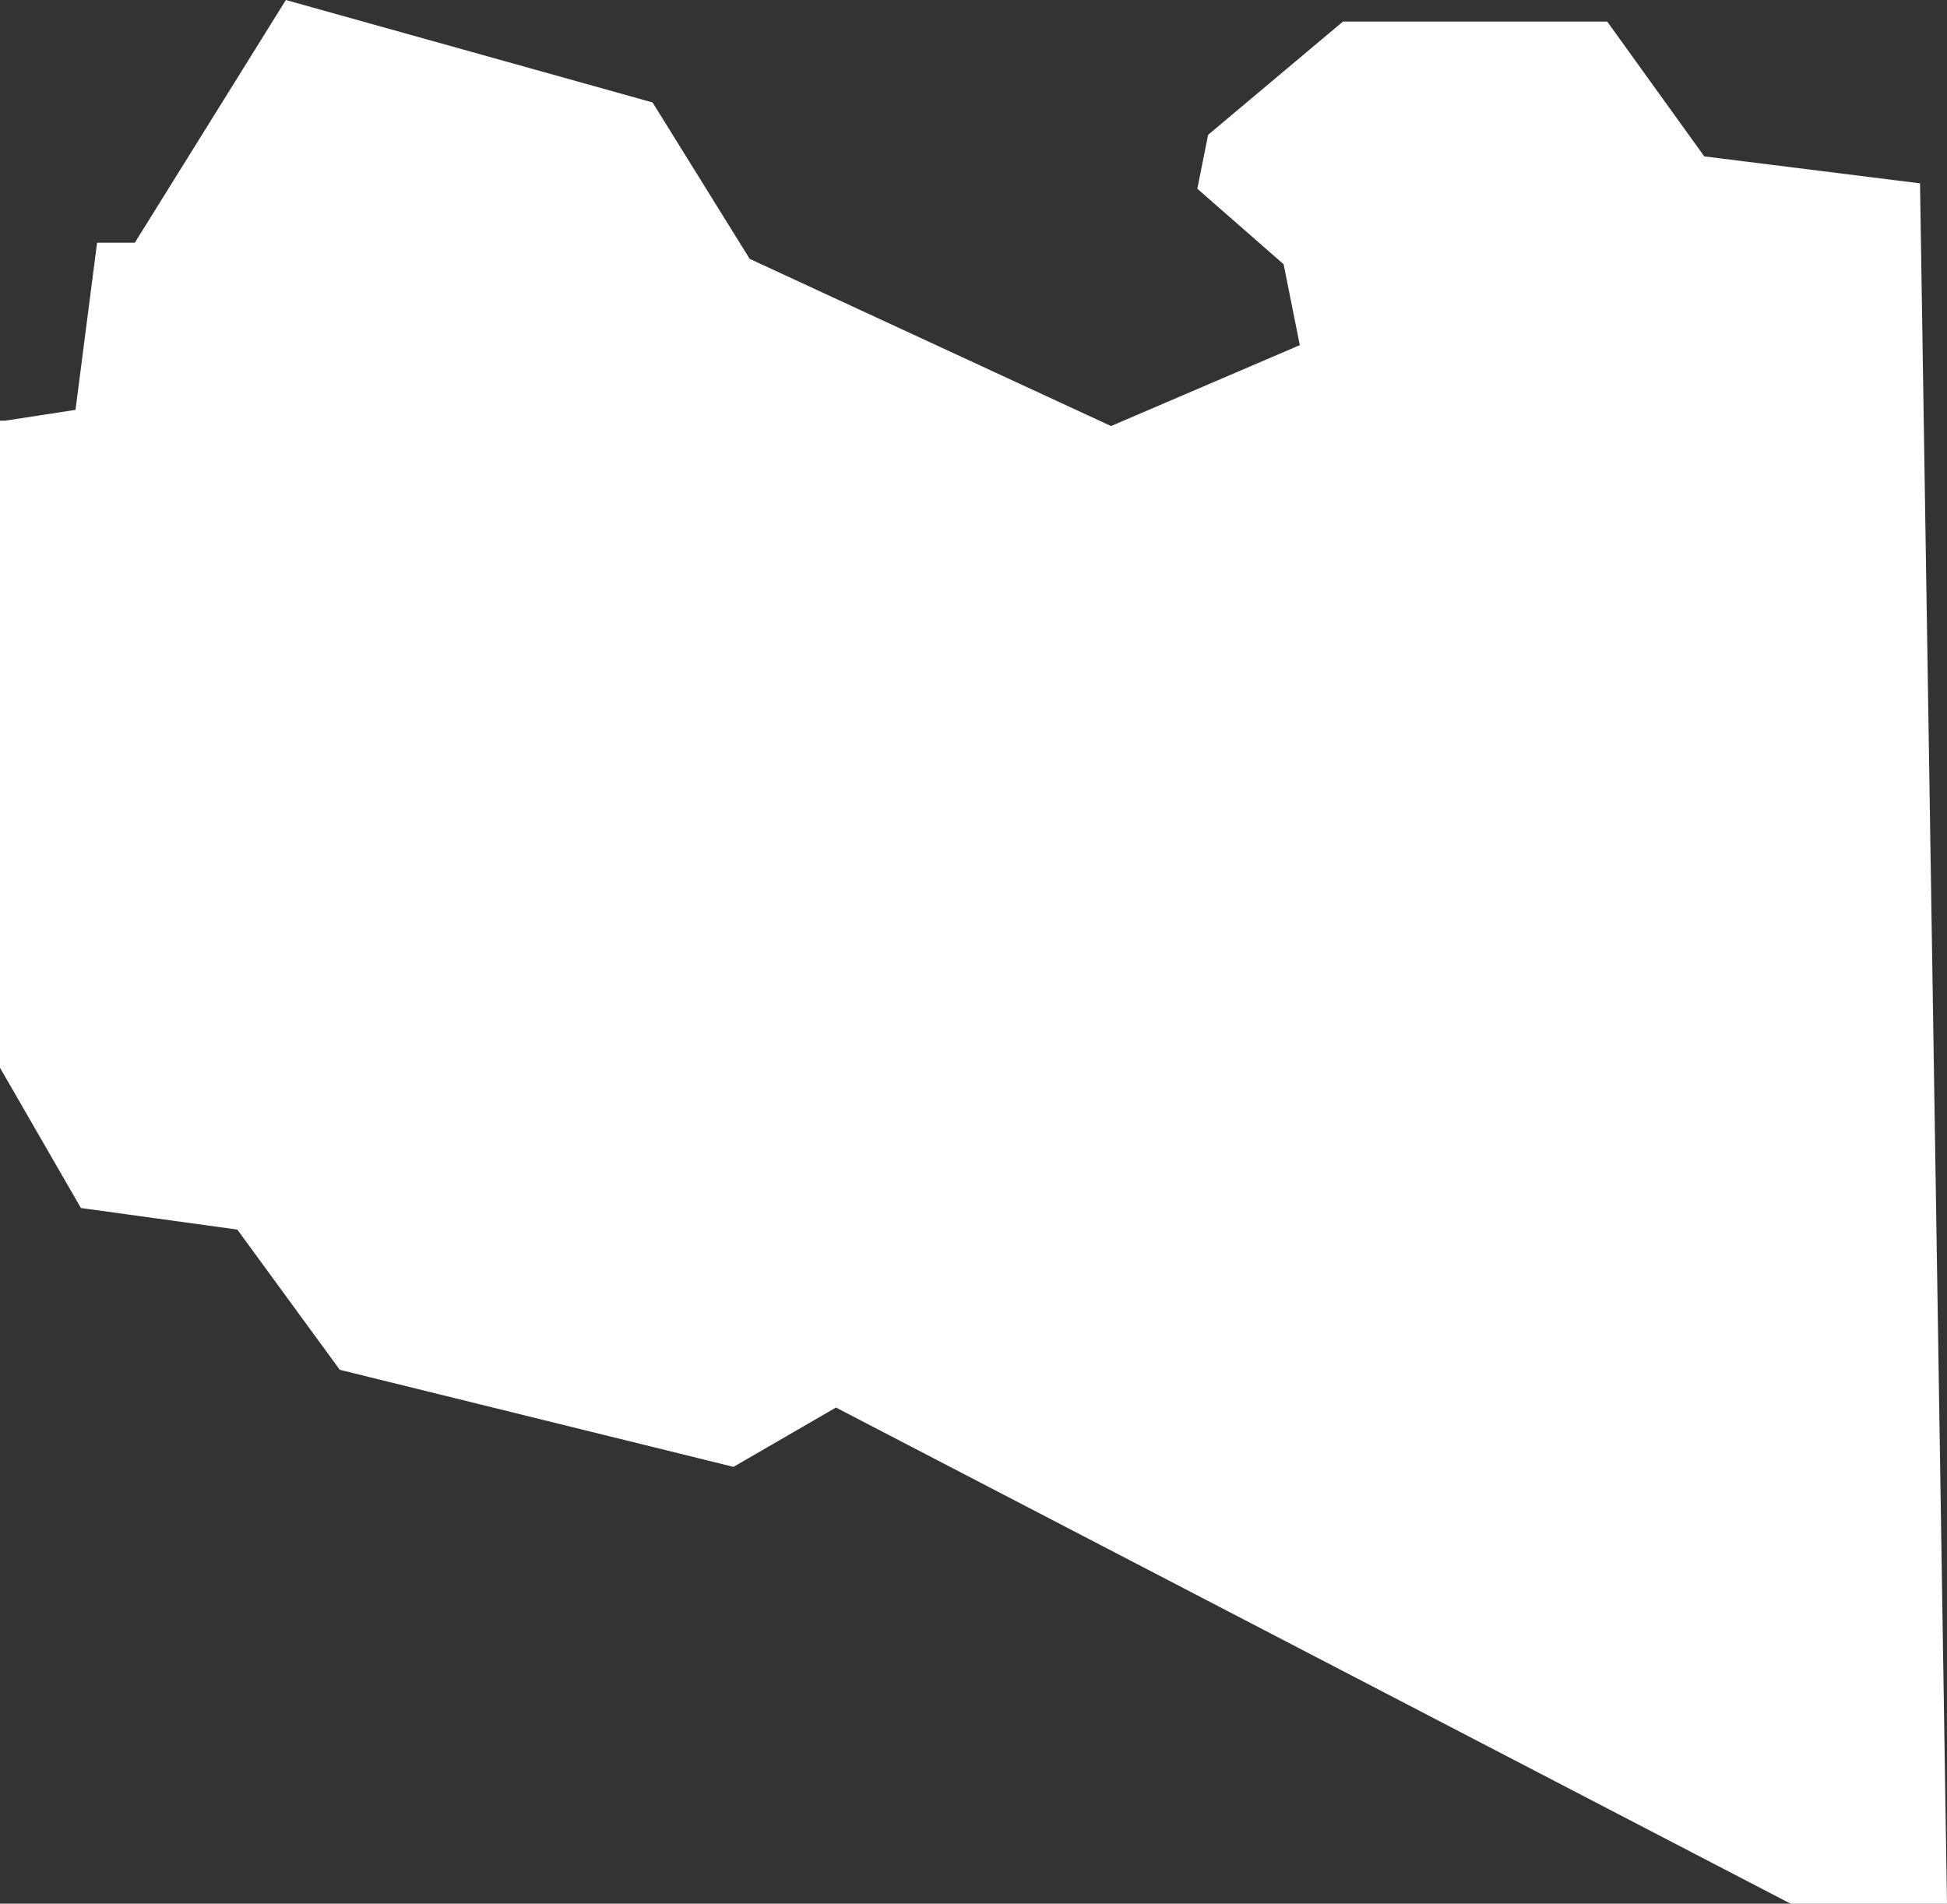 <svg xmlns="http://www.w3.org/2000/svg" width="36.1" height="35.3" viewBox="0 0 36.1 35.3">
  <rect x="0" y="0" width="36.1" height="35.3" fill="#333333" stroke="none"/>
  <title>ly</title>
  <g id="Layer_2" data-name="Layer 2">
    <g id="Layer_1-2" data-name="Layer 1">
      <path id="ly" d="M.1,7.8l1.3-.2.4-3.1h.7L5.3,0l6.8,1.9,1.8,2.9,6.7,3.1,3.5-1.5-.3-1.5L22.2,3.5l.2-1L24.9.4h4.9l1.8,2.5,4,.5.5,31.9H33.2L15.5,26.1l-1.9,1.1L6.3,25.4,4.4,22.8l-2.9-.4L0,19.8V7.8Z" style="fill: #fff"/>
    </g>
  </g>
</svg>
